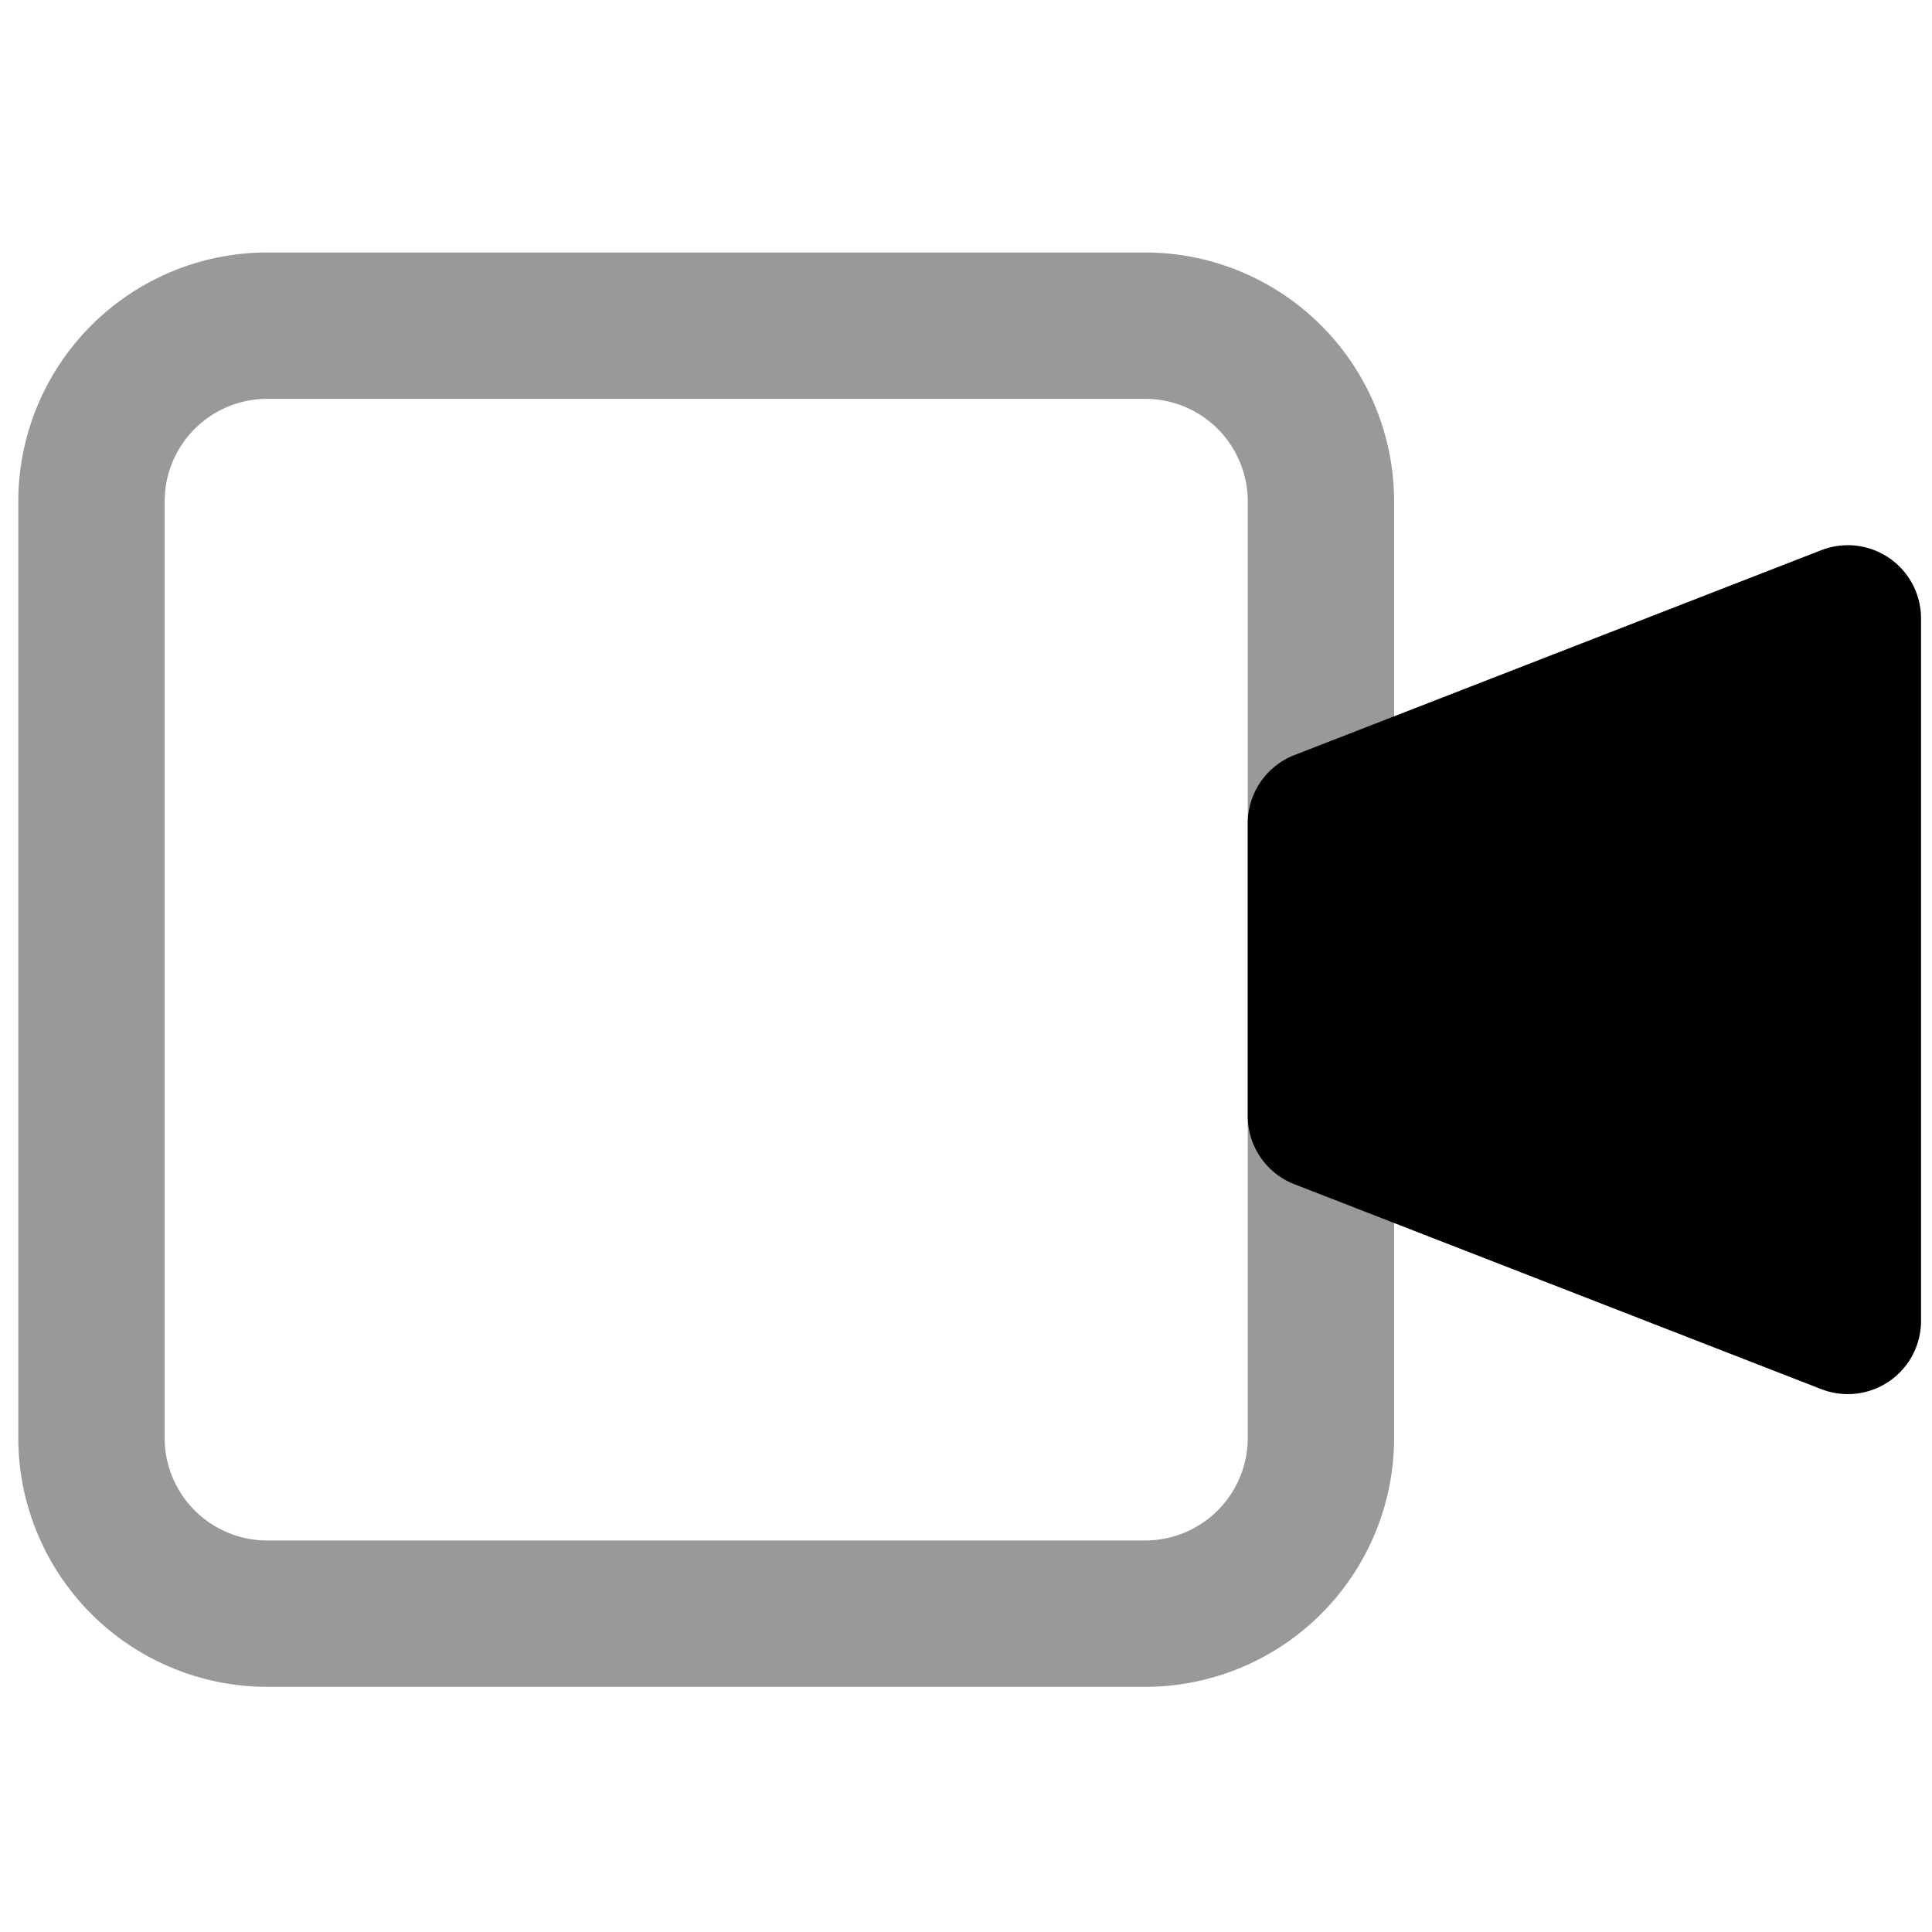<svg viewBox="0 0 264 264">
    <path d="m180.5 112.5 72-28v96l-72-28Z"/>
    <path d="M252.5 74.5a10 10 0 0 1 10 10v96a10 10 0 0 1-13.624 9.32l-72-28a10 10 0 0 1-6.376-9.32v-40a10 10 0 0 1 6.376-9.32l72-28a9.994 9.994 0 0 1 3.624-.68Zm-10 91.382V99.118l-52 20.222v26.319Z"/>
    <path d="M36.5 34.5h120a34.039 34.039 0 0 1 34 34v128a34.039 34.039 0 0 1-34 34h-120a34.039 34.039 0 0 1-34-34v-128a34.039 34.039 0 0 1 34-34Zm120 176a14.016 14.016 0 0 0 14-14v-128a14.016 14.016 0 0 0-14-14h-120a14.016 14.016 0 0 0-14 14v128a14.016 14.016 0 0 0 14 14Z" opacity=".4"/>
</svg>
